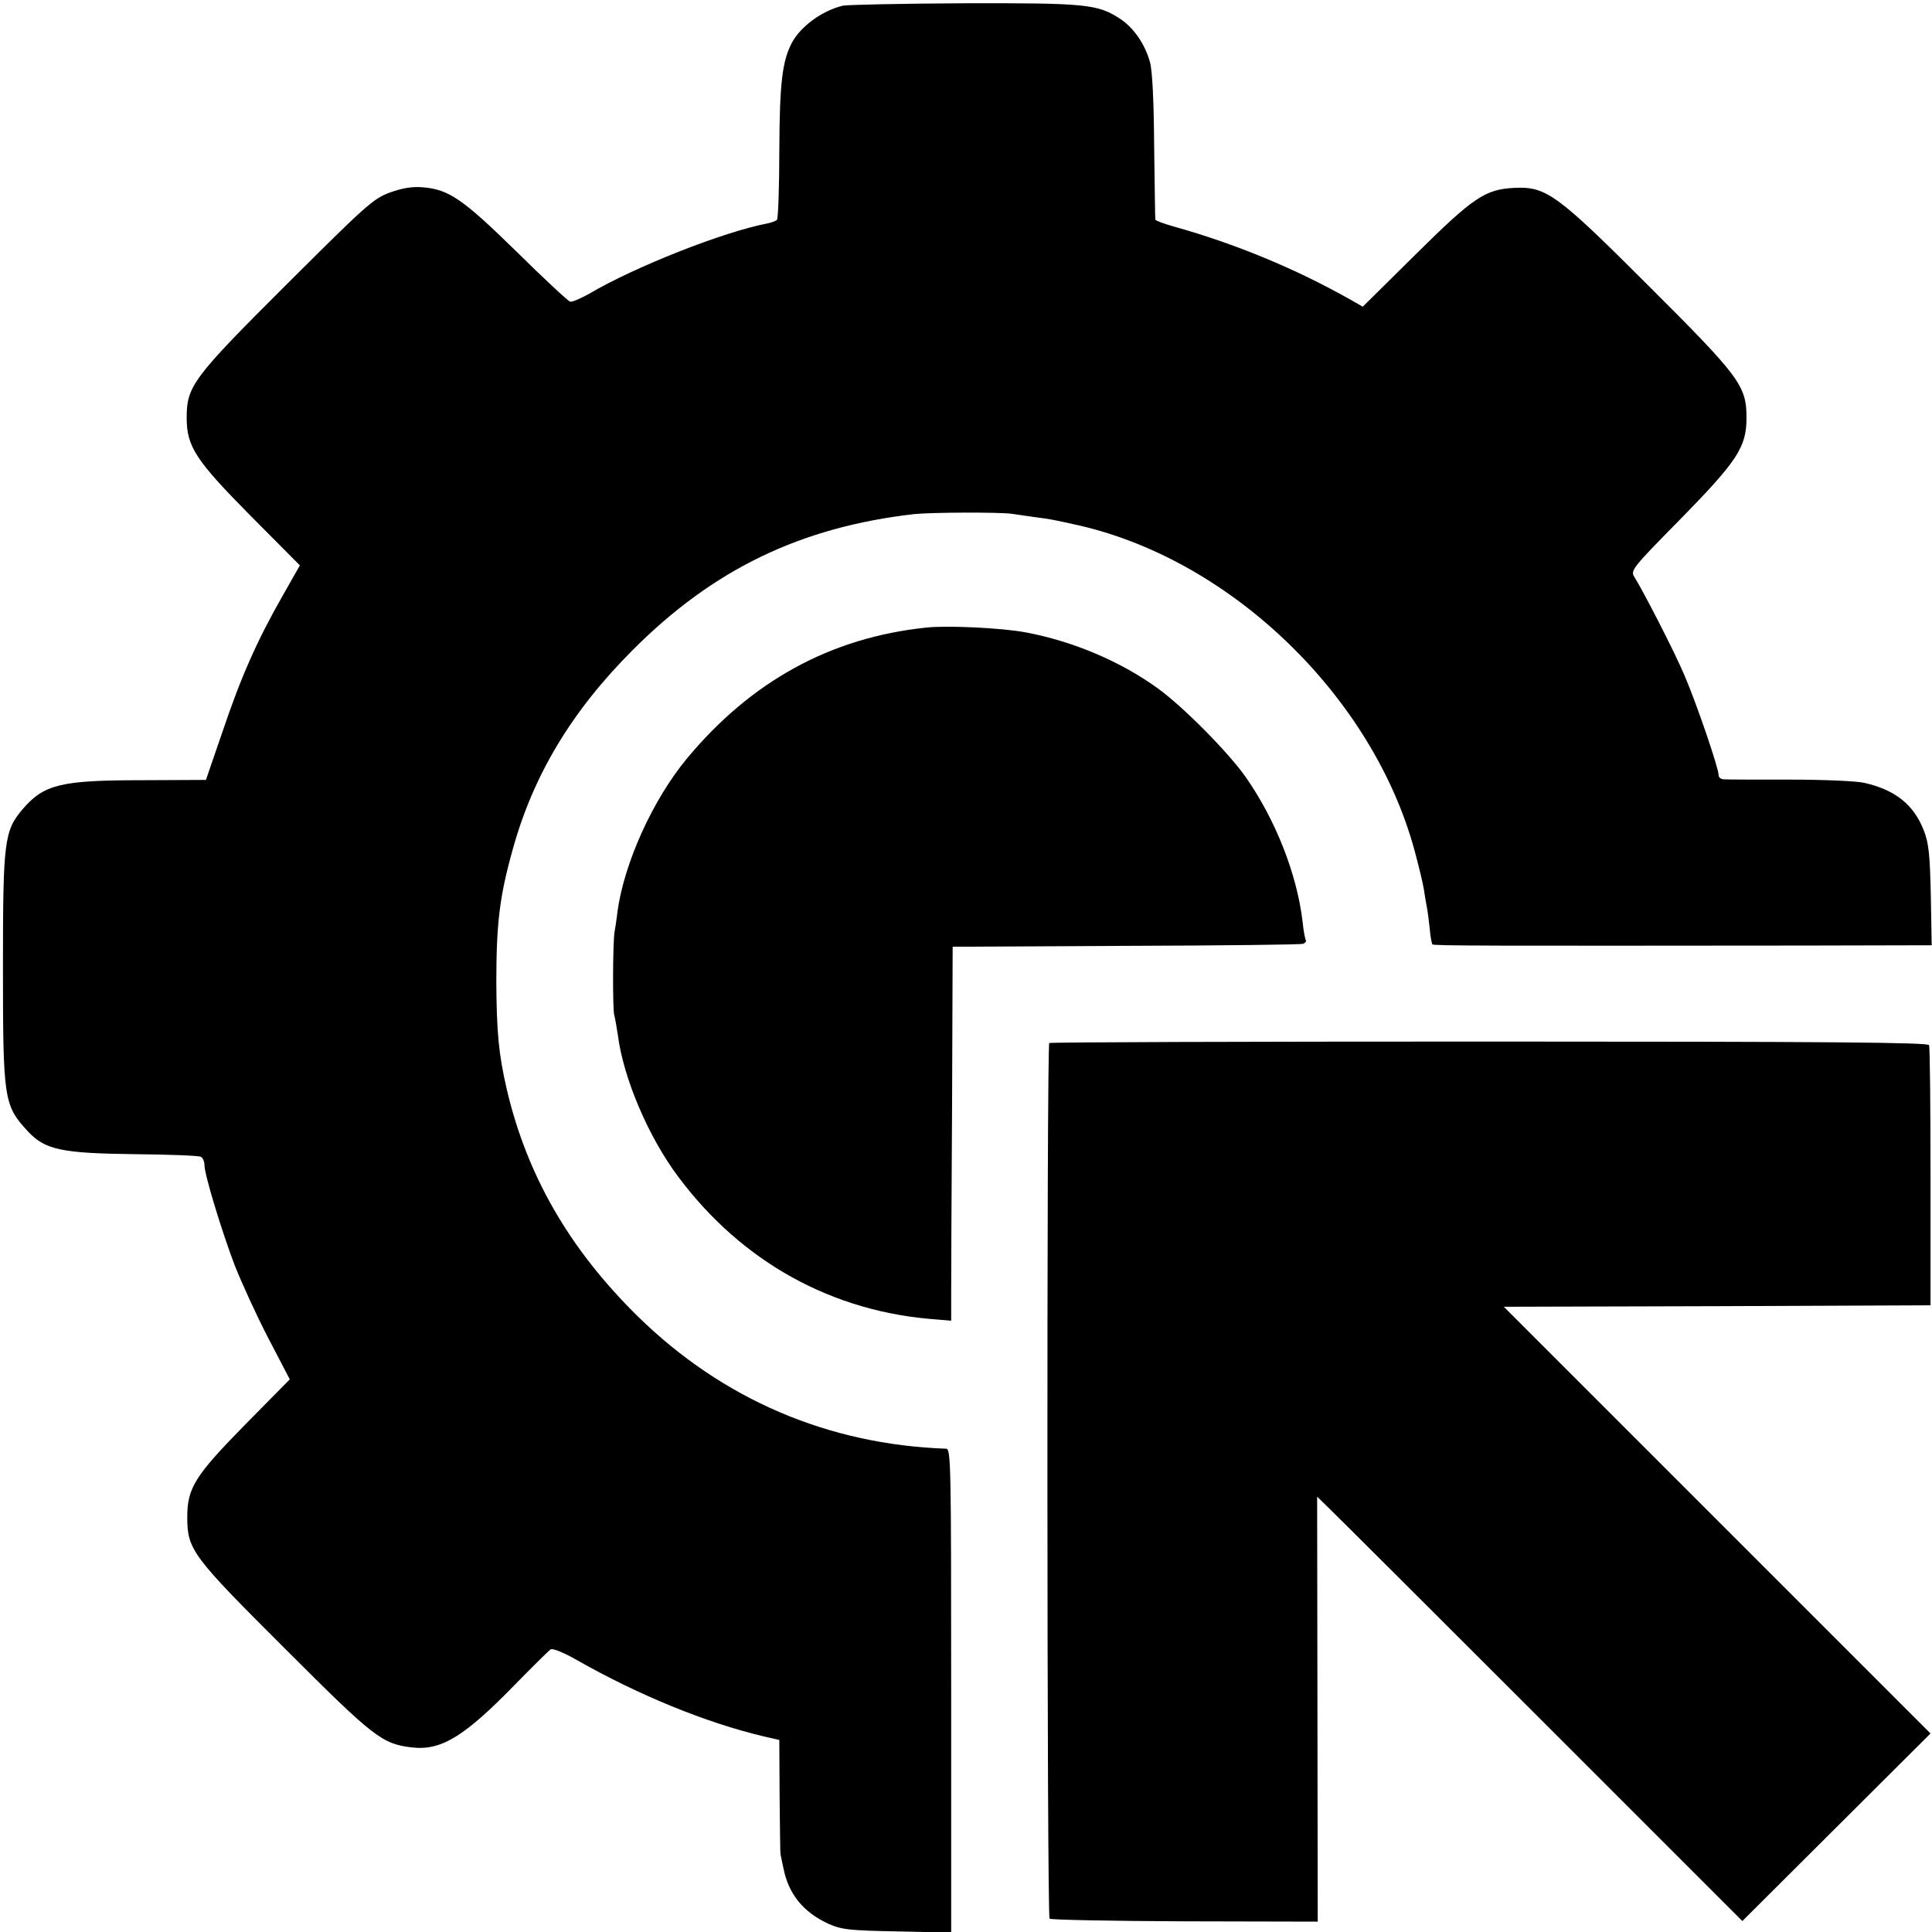 <?xml version="1.0" standalone="no"?>
<!DOCTYPE svg PUBLIC "-//W3C//DTD SVG 20010904//EN"
 "http://www.w3.org/TR/2001/REC-SVG-20010904/DTD/svg10.dtd">
<svg version="1.0" xmlns="http://www.w3.org/2000/svg"
 width="652pt" height="652pt" viewBox="0 0 652 652"
 preserveAspectRatio="xMidYMid meet">
<g transform="translate(0,652) scale(0.1,-0.1)"
fill="#000000" stroke="none">
<path d="M2845 6501 c-71 -17 -143 -70 -173 -126 -32 -62 -41 -134 -42 -363 0
-125 -4 -230 -8 -234 -4 -4 -18 -9 -32 -12 -148 -28 -449 -147 -601 -237 -29
-16 -58 -29 -65 -27 -7 2 -89 78 -181 169 -181 177 -228 210 -317 217 -36 3
-69 -3 -111 -18 -56 -21 -80 -43 -347 -309 -317 -316 -338 -344 -338 -451 0
-97 30 -143 216 -331 l166 -167 -59 -104 c-86 -151 -140 -273 -202 -457 l-56
-163 -215 -1 c-275 0 -331 -14 -403 -97 -63 -74 -67 -108 -67 -534 0 -448 3
-466 84 -554 58 -62 113 -74 357 -77 119 -1 221 -5 227 -9 7 -4 12 -16 12 -28
0 -32 58 -222 102 -338 23 -58 73 -168 113 -245 l73 -140 -148 -150 c-172
-175 -198 -216 -198 -315 0 -110 16 -131 332 -446 297 -297 325 -319 425 -331
100 -12 178 36 352 215 59 60 112 113 118 116 6 4 46 -12 89 -37 208 -118 435
-211 630 -257 l52 -12 1 -189 c1 -104 2 -192 3 -196 1 -5 5 -26 10 -48 17 -87
67 -148 151 -187 45 -20 70 -23 233 -26 l182 -4 0 816 c0 770 -1 816 -17 817
-399 14 -755 167 -1040 446 -232 228 -375 477 -443 768 -27 117 -34 192 -35
360 0 198 11 290 55 447 69 251 199 468 405 674 271 272 566 415 950 459 57 6
285 7 330 1 17 -3 51 -7 76 -11 56 -7 64 -9 154 -29 516 -120 989 -580 1129
-1097 14 -52 28 -110 31 -129 3 -19 7 -46 10 -60 3 -14 7 -47 10 -74 2 -27 7
-51 9 -53 5 -5 193 -5 1258 -4 l427 1 -3 168 c-3 138 -7 176 -23 218 -34 88
-96 138 -201 162 -24 6 -137 11 -250 11 -114 0 -215 0 -224 1 -10 0 -18 6 -18
14 0 24 -76 246 -115 336 -34 81 -141 288 -170 334 -13 20 -5 31 153 191 196
200 226 246 226 345 0 108 -22 138 -331 446 -309 309 -345 335 -452 330 -99
-5 -138 -31 -334 -225 l-178 -176 -42 24 c-186 105 -390 189 -594 246 -35 10
-63 20 -64 24 -1 3 -2 114 -4 246 -1 152 -6 256 -14 285 -17 61 -54 115 -100
146 -76 50 -114 54 -526 53 -209 -1 -393 -5 -410 -8z"/>
<path d="M3125 4402 c-323 -34 -590 -181 -807 -442 -115 -139 -211 -351 -234
-515 -3 -27 -8 -59 -10 -70 -6 -32 -7 -261 -1 -281 3 -11 8 -40 12 -66 18
-144 102 -343 203 -478 215 -289 522 -459 875 -483 l47 -4 0 91 c0 50 1 334 3
631 l2 540 585 3 c322 1 591 4 598 7 7 3 11 8 9 12 -3 5 -8 32 -11 62 -19 162
-92 346 -193 490 -58 82 -207 233 -293 296 -126 92 -288 161 -449 191 -79 15
-265 24 -336 16z"/>
<path d="M3541 3000 c-9 -7 -8 -2946 1 -2955 4 -4 209 -8 456 -9 l449 -1 -1
717 -1 717 28 -27 c16 -15 339 -337 718 -716 l689 -689 317 316 318 317 -720
720 -720 720 720 2 720 3 0 433 c0 238 -2 438 -5 445 -4 9 -332 12 -1483 12
-814 0 -1482 -2 -1486 -5z"/>
</g>
</svg>
